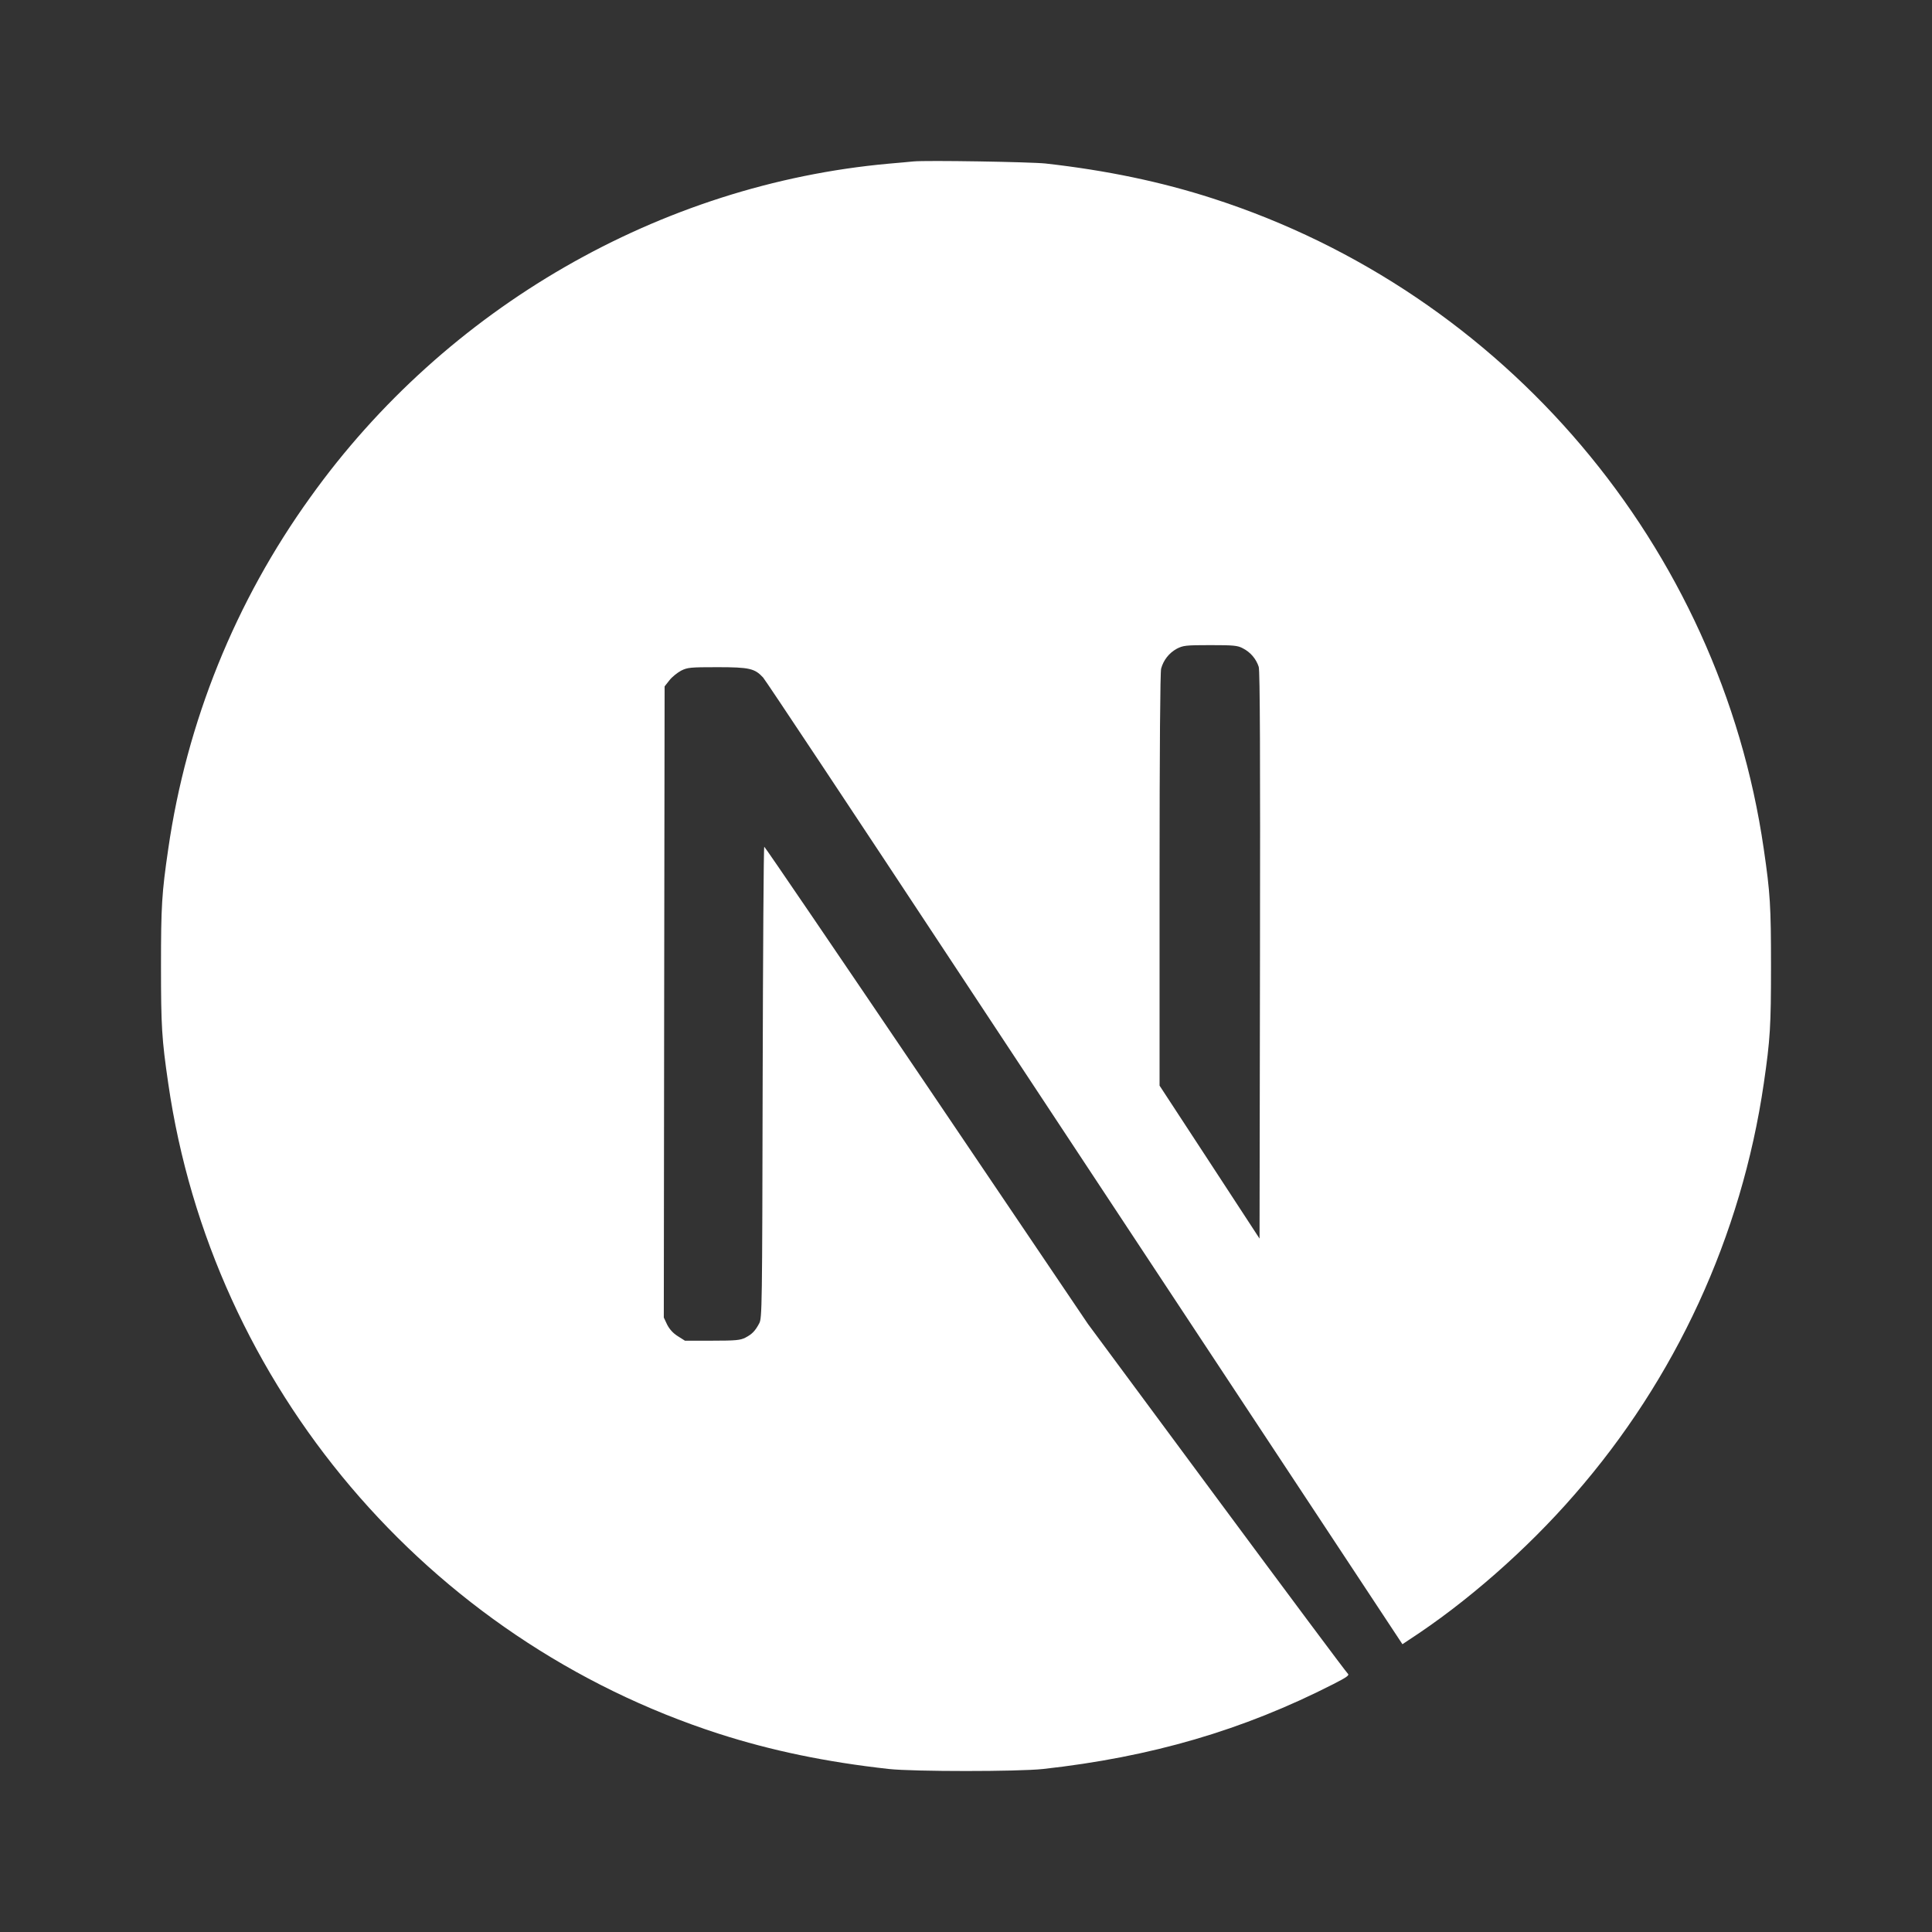 <svg xmlns="http://www.w3.org/2000/svg" viewBox="0 0 48 48">
  <rect x="0" y="0" width="48" height="48" fill="#333333" stroke="none"/>
  <path fill="#FFF" d="M22.69,4.011 C22.604,4.019 22.331,4.046 22.084,4.066 C16.402,4.578 11.081,7.642 7.711,12.353 C5.848,14.939 4.636,17.937 4.18,21.092 C4.019,22.19 4,22.514 4,24.004 C4,25.493 4.019,25.818 4.18,26.917 C5.267,34.427 10.612,40.737 17.861,43.075 C19.159,43.493 20.527,43.778 22.084,43.95 C22.69,44.017 25.309,44.017 25.916,43.95 C28.602,43.653 30.878,42.988 33.123,41.843 C33.466,41.668 33.532,41.62 33.486,41.581 C33.454,41.558 31.988,39.591 30.228,37.214 L27.03,32.894 L23.023,26.963 C20.817,23.703 19.003,21.037 18.988,21.037 C18.972,21.033 18.956,23.668 18.948,26.885 C18.937,32.518 18.933,32.746 18.863,32.878 C18.761,33.07 18.683,33.148 18.518,33.234 C18.393,33.297 18.283,33.309 17.693,33.309 L17.017,33.309 L16.837,33.195 C16.725,33.125 16.635,33.027 16.575,32.91 L16.492,32.734 L16.501,24.895 L16.512,17.053 L16.633,16.9 C16.696,16.818 16.829,16.713 16.922,16.662 C17.083,16.583 17.146,16.576 17.823,16.576 C18.62,16.576 18.753,16.608 18.96,16.834 C19.018,16.897 21.188,20.165 23.785,24.102 C26.382,28.038 29.932,33.414 31.676,36.053 L34.843,40.85 L35.002,40.744 C36.422,39.822 37.923,38.508 39.112,37.14 C41.633,34.256 43.268,30.707 43.821,26.917 C43.981,25.818 44,25.493 44,24.004 C44,22.514 43.981,22.19 43.82,21.092 C42.733,13.581 37.388,7.272 30.139,4.933 C28.86,4.519 27.499,4.233 25.974,4.062 C25.599,4.023 23.015,3.979 22.691,4.011 L22.69,4.011 Z M30.878,16.107 C31.066,16.202 31.208,16.368 31.273,16.568 C31.304,16.67 31.312,18.843 31.304,23.742 L31.293,30.772 L30.052,28.872 L28.809,26.972 L28.809,21.862 C28.809,18.558 28.825,16.701 28.848,16.612 C28.905,16.401 29.045,16.223 29.236,16.118 C29.396,16.037 29.454,16.028 30.069,16.028 C30.648,16.028 30.749,16.037 30.878,16.107 L30.878,16.107 Z"/>
</svg>
